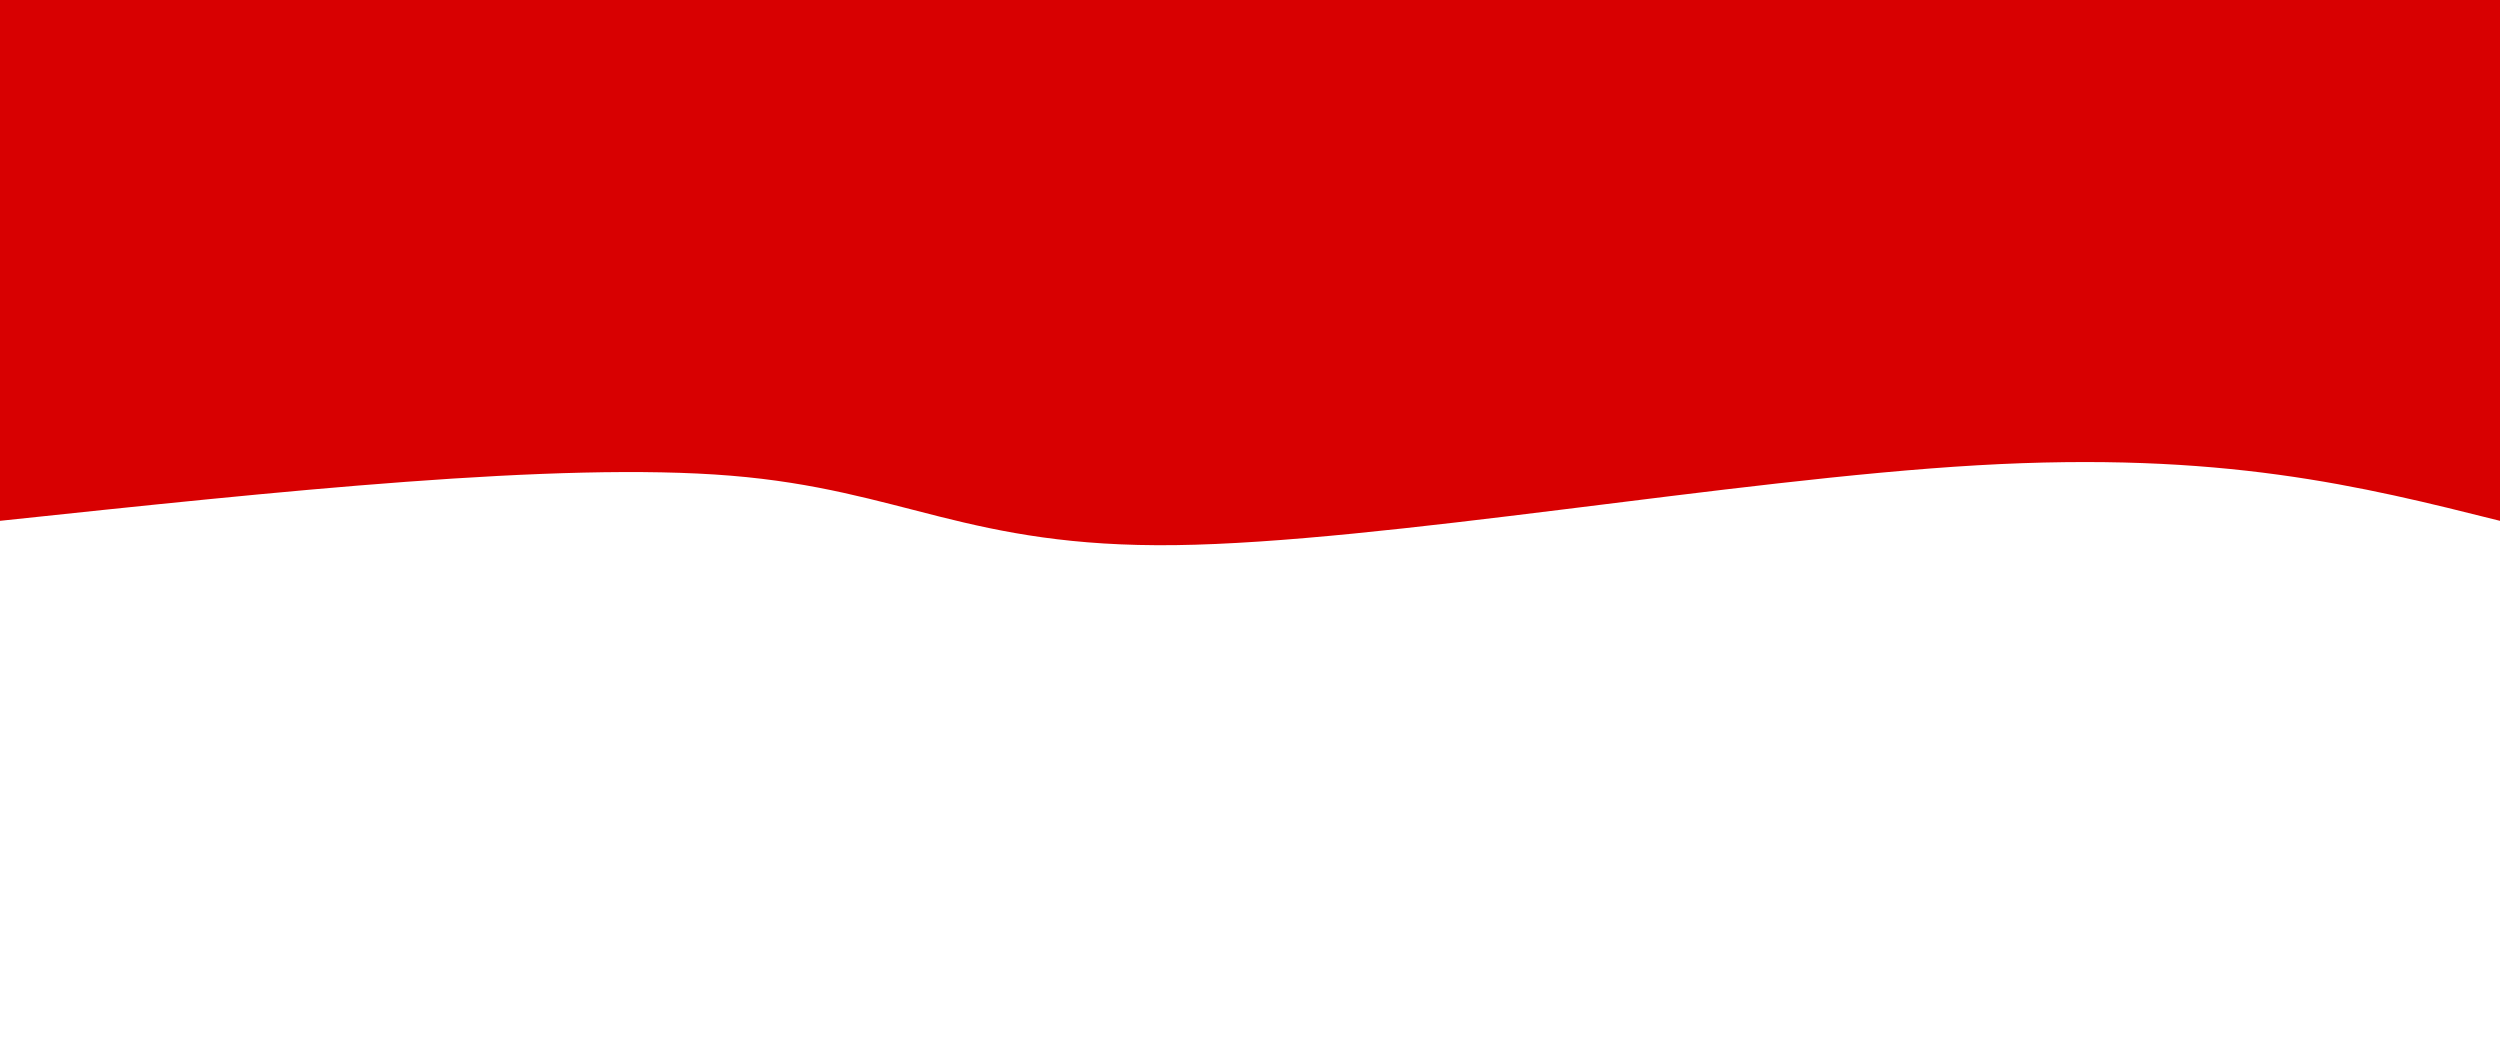 <?xml version="1.0" encoding="UTF-8"?>
<svg class="transition duration-300 ease-in-out delay-150" viewBox="0 0 1440 600" xmlns="http://www.w3.org/2000/svg">
<style>.path-0{
            animation:pathAnim-0 4s;
            animation-timing-function: linear;
            animation-iteration-count: infinite;
          }
          @keyframes pathAnim-0{
            0%{
              d: path("M 0,600 C 0,600 0,300 0,300 C 80.071,320.071 160.143,340.143 301,332 C 441.857,323.857 643.5,287.5 763,286 C 882.5,284.5 919.857,317.857 1019,326 C 1118.143,334.143 1279.071,317.071 1440,300 C 1440,300 1440,600 1440,600 Z");
            }
            25%{
              d: path("M 0,600 C 0,600 0,300 0,300 C 147.214,275.25 294.429,250.5 400,257 C 505.571,263.5 569.5,301.25 693,292 C 816.5,282.75 999.571,226.5 1134,220 C 1268.429,213.5 1354.214,256.75 1440,300 C 1440,300 1440,600 1440,600 Z");
            }
            50%{
              d: path("M 0,600 C 0,600 0,300 0,300 C 145.714,230.571 291.429,161.143 400,189 C 508.571,216.857 580,342 677,382 C 774,422 896.571,376.857 1028,349 C 1159.429,321.143 1299.714,310.571 1440,300 C 1440,300 1440,600 1440,600 Z");
            }
            75%{
              d: path("M 0,600 C 0,600 0,300 0,300 C 86.214,249.964 172.429,199.929 303,201 C 433.571,202.071 608.5,254.25 750,263 C 891.5,271.75 999.571,237.071 1109,236 C 1218.429,234.929 1329.214,267.464 1440,300 C 1440,300 1440,600 1440,600 Z");
            }
            100%{
              d: path("M 0,600 C 0,600 0,300 0,300 C 80.071,320.071 160.143,340.143 301,332 C 441.857,323.857 643.5,287.5 763,286 C 882.5,284.5 919.857,317.857 1019,326 C 1118.143,334.143 1279.071,317.071 1440,300 C 1440,300 1440,600 1440,600 Z");
            }
          }</style>
<path class="transition-all duration-300 ease-in-out delay-150 path-0" transform="rotate(180 720 300)" d="m0 600v-300c80.071 20.071 160.14 40.143 301 32s342.5-44.5 462-46 156.86 31.857 256 40c99.143 8.143 260.07-8.929 421-26v300z" fill="#d80001ff" stroke-width="0"/>
</svg>
